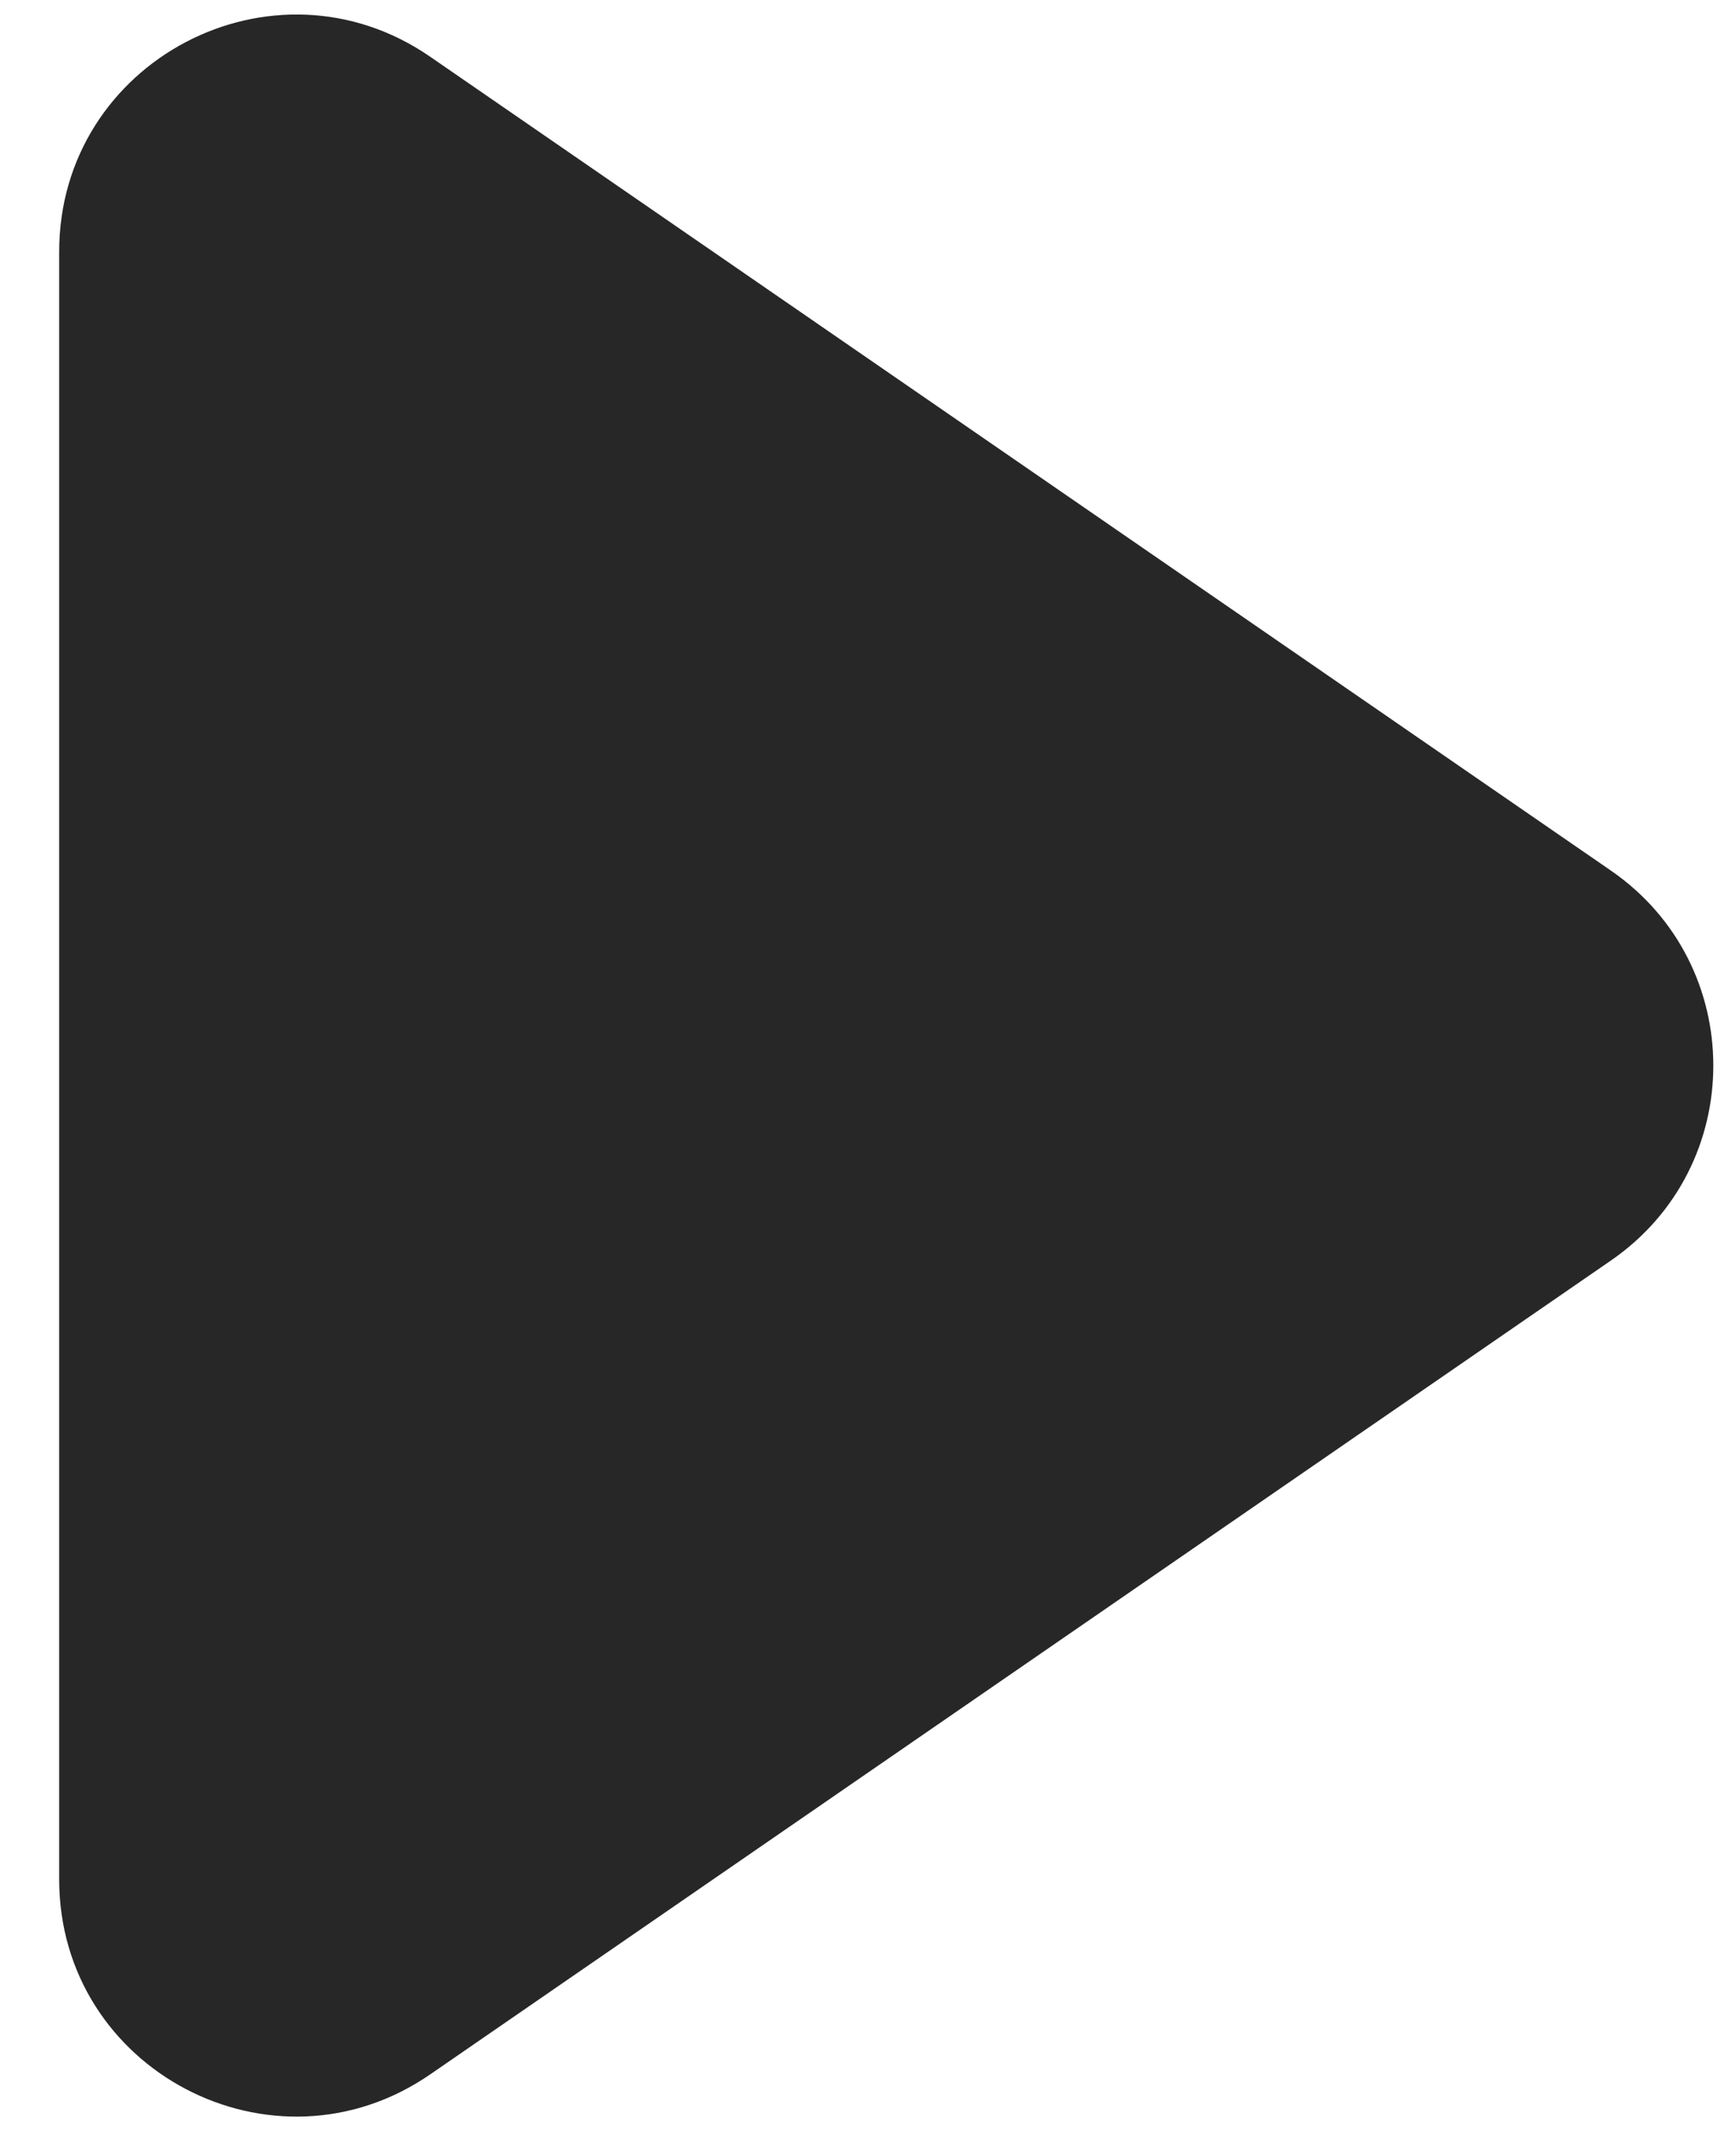 <svg width="22" height="27" viewBox="0 0 22 27" fill="none" xmlns="http://www.w3.org/2000/svg">
<path d="M20.415 15.97C22.145 14.778 22.145 12.222 20.415 11.03L5.452 0.719C3.462 -0.653 0.75 0.772 0.75 3.189L0.75 23.811C0.75 26.228 3.462 27.653 5.452 26.281L20.415 15.97Z" fill="#272727"/>
</svg>
